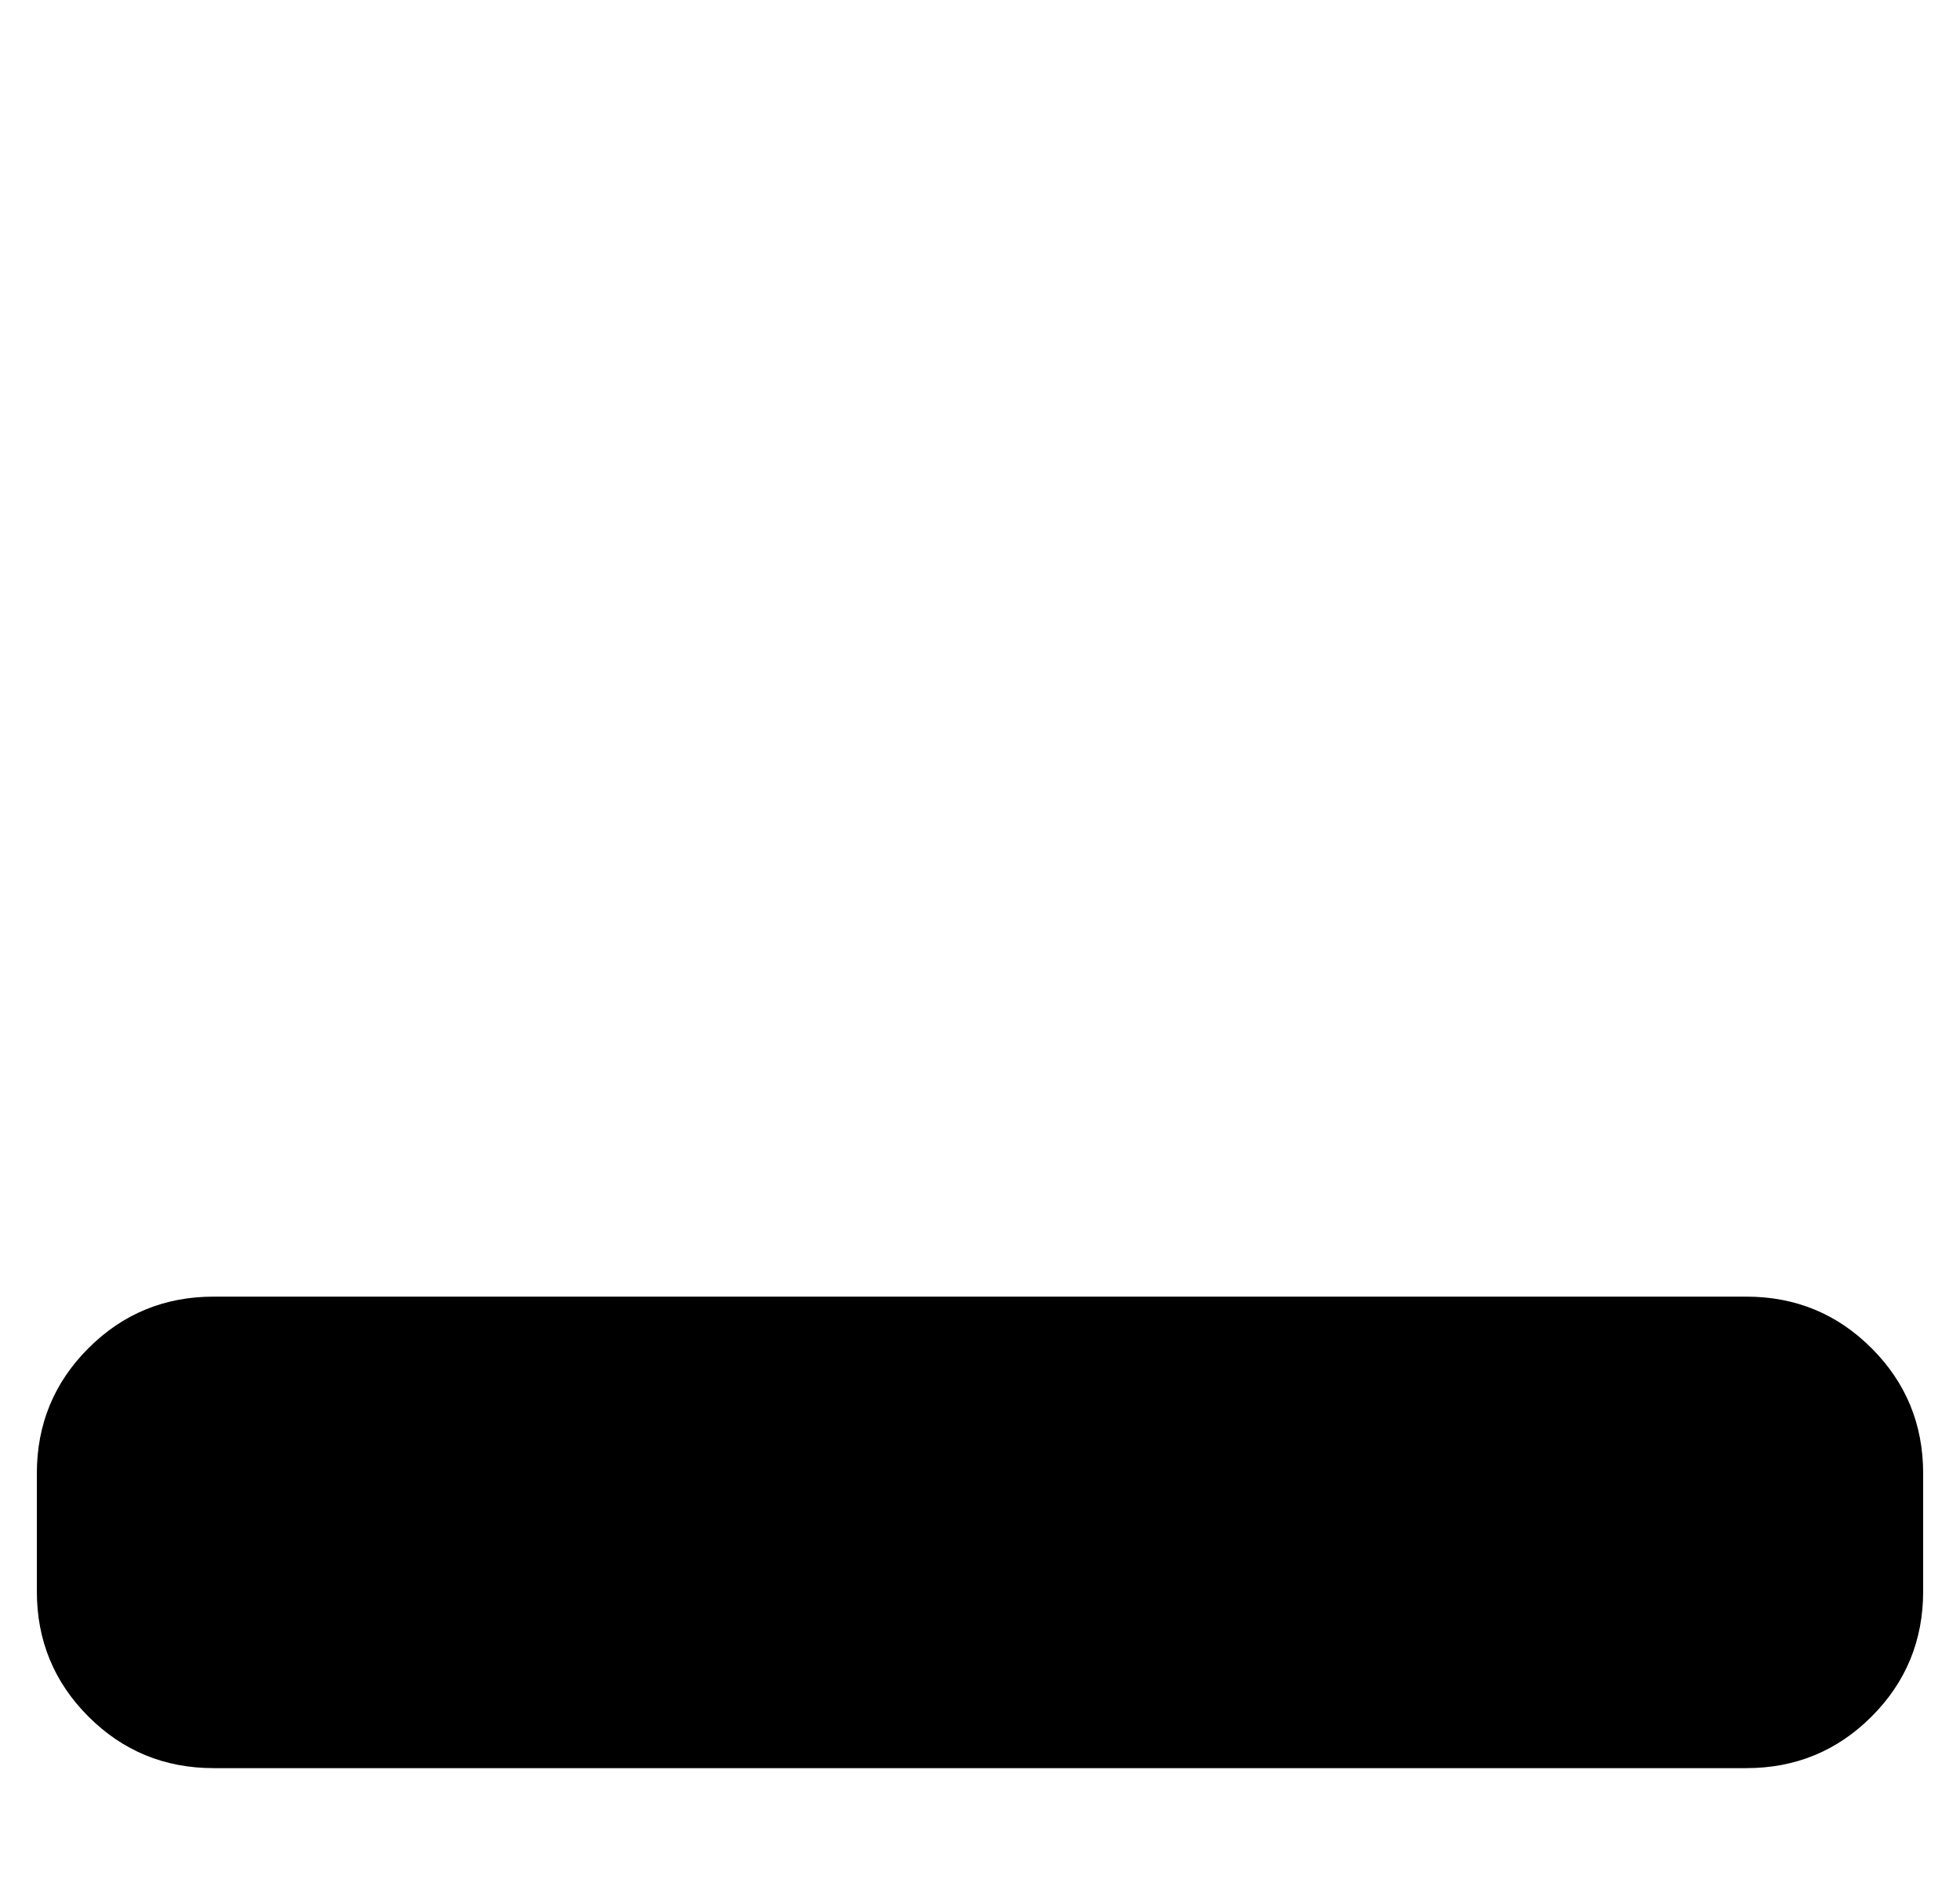 <?xml version="1.0" standalone="no"?>
<!DOCTYPE svg PUBLIC "-//W3C//DTD SVG 1.1//EN" "http://www.w3.org/Graphics/SVG/1.1/DTD/svg11.dtd" >
<svg xmlns="http://www.w3.org/2000/svg" xmlns:xlink="http://www.w3.org/1999/xlink" version="1.1" viewBox="-10 0 532 512">
   <path fill="currentColor"
d="M464 352q20 0 34 14t14 34v32q0 20 -14 34t-34 14h-416q-20 0 -34 -14t-14 -34v-32q0 -20 14 -34t34 -14h416z" />
</svg>
